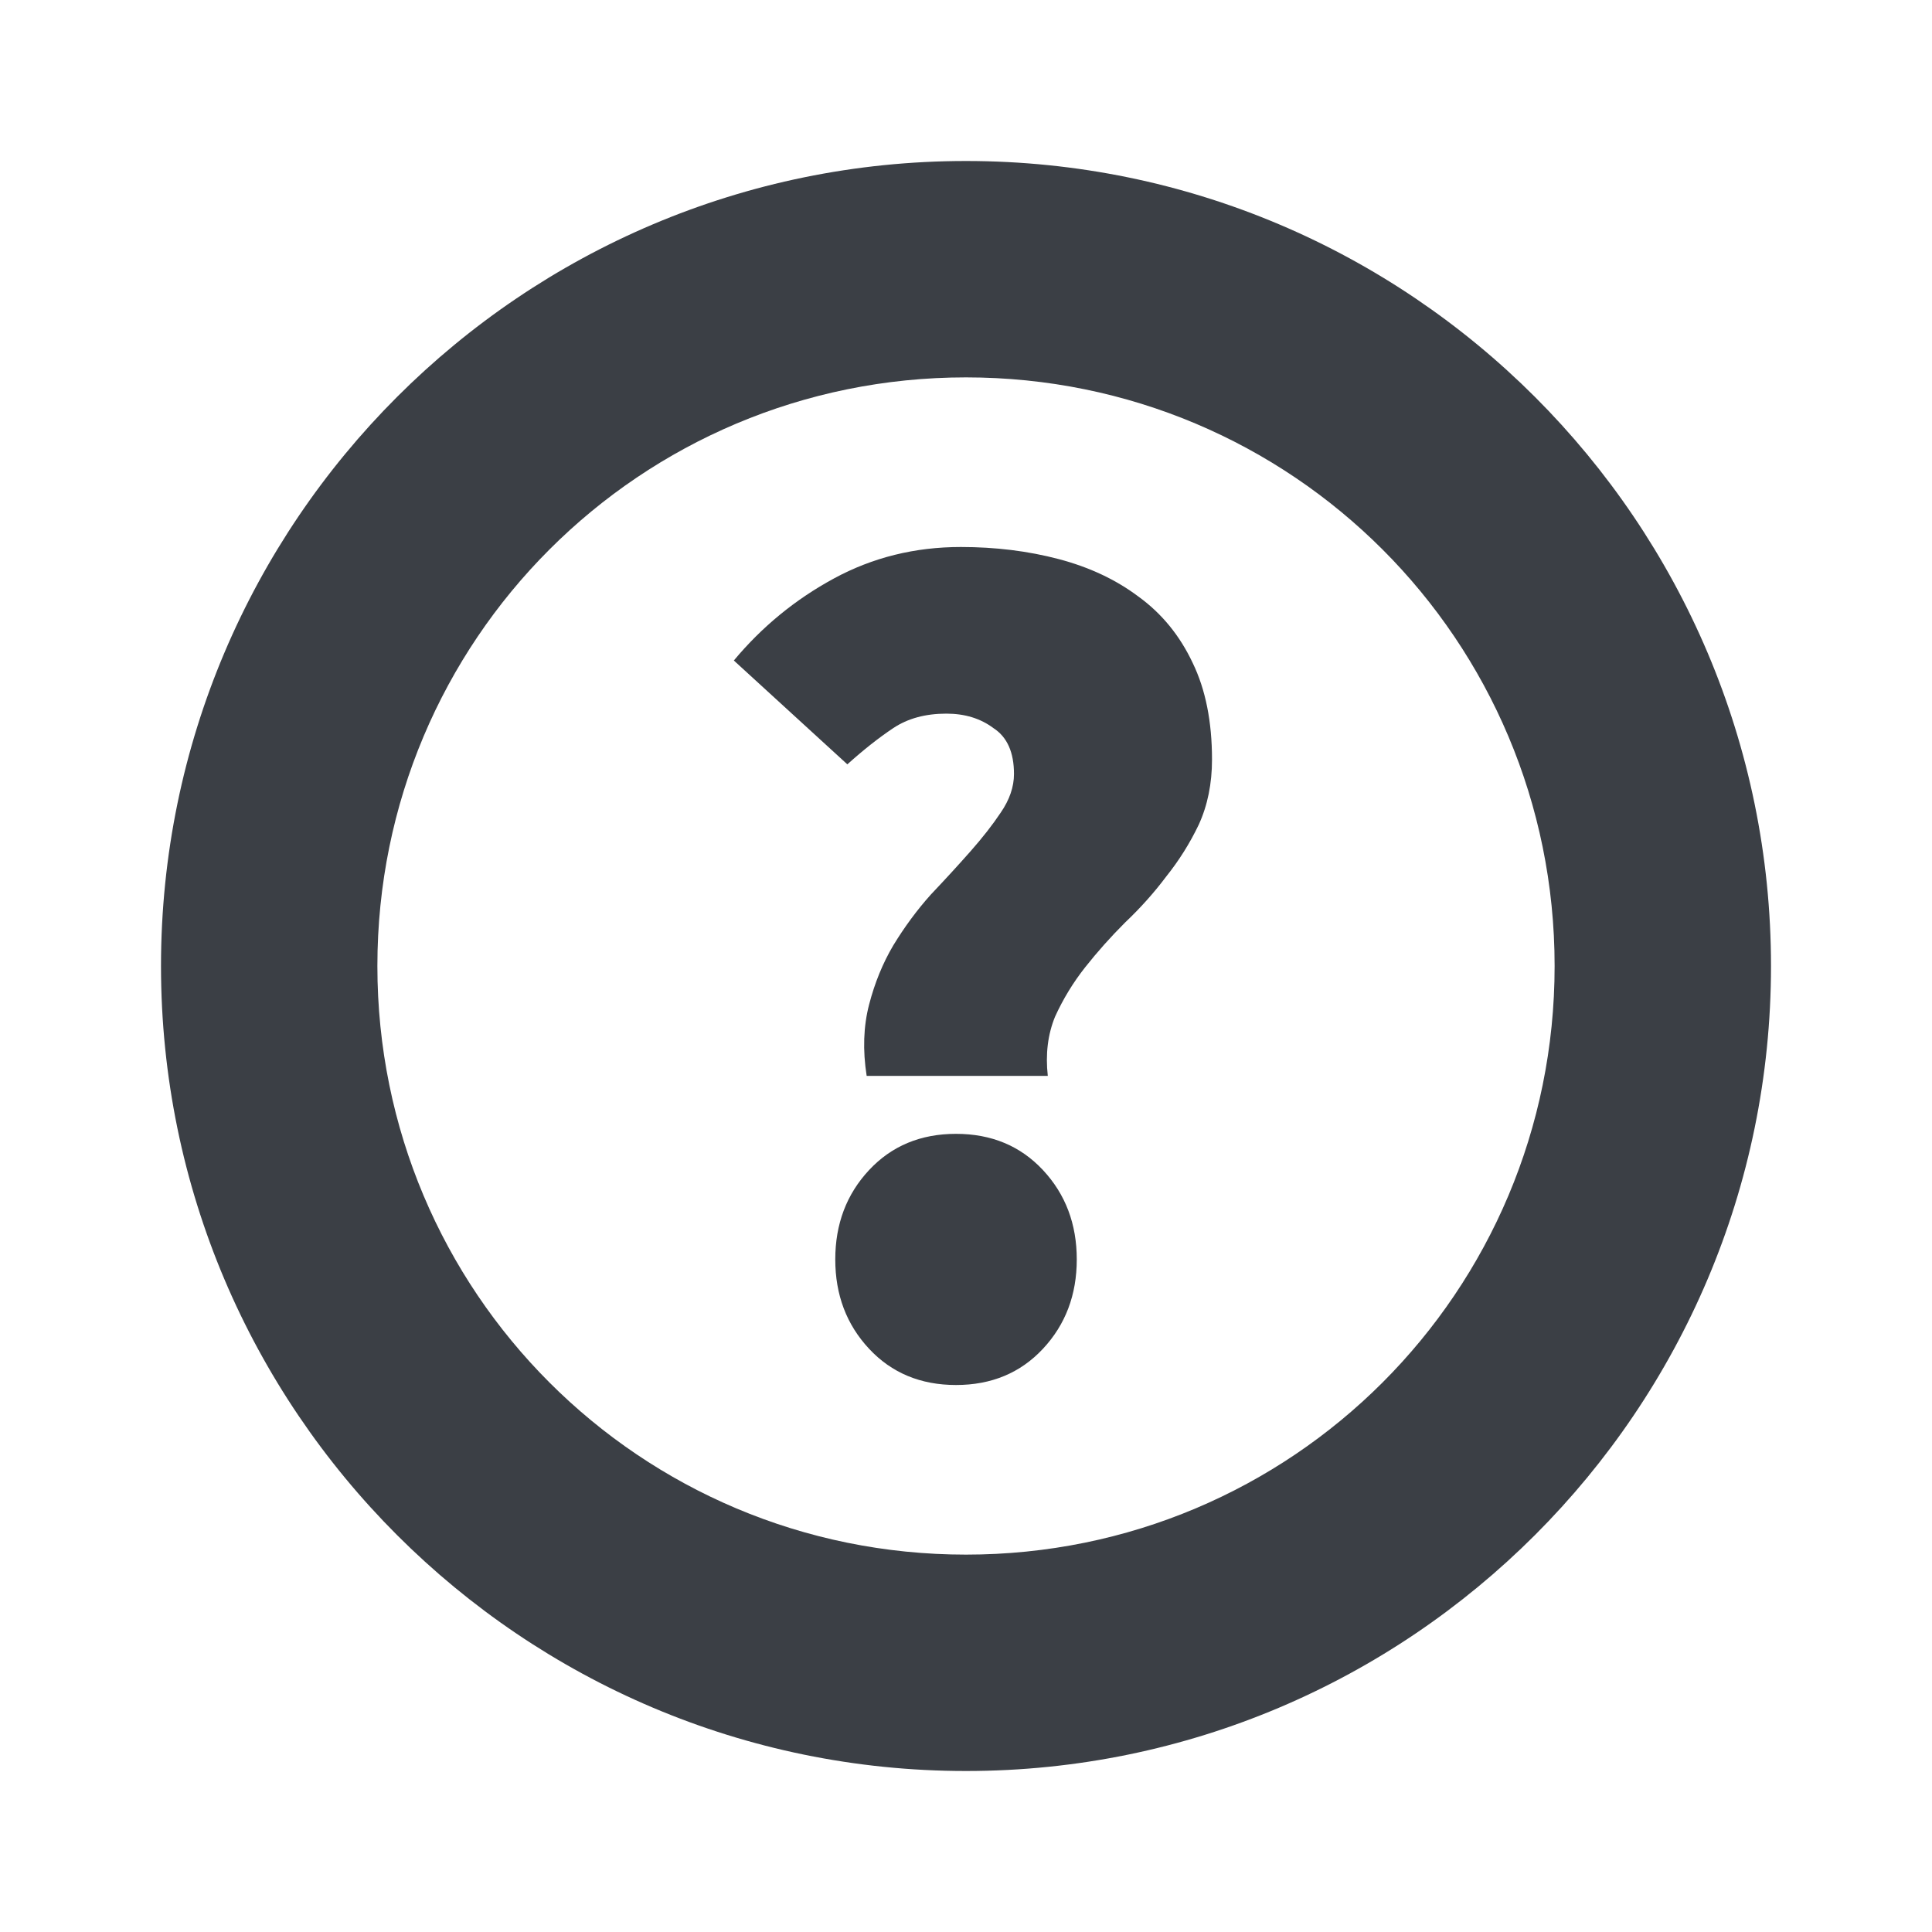 <?xml version='1.0'?><svg height='24' version='1.1' width='24' xmlns='http://www.w3.org/2000/svg'><g transform='translate(-257,-316)'><path d='m 269,318 c -5.516,0 -10,4.484 -10,10 0,5.516 4.484,10 10,10 5.516,0 10,-4.484 10,-10 0,-5.516 -4.484,-10 -10,-10 z m 0,2.688 c 4.049,0 7.312,3.264 7.312,7.312 0,4.049 -3.264,7.312 -7.312,7.312 -4.049,0 -7.312,-3.264 -7.312,-7.312 0,-4.049 3.264,-7.312 7.312,-7.312 z' style='fill:#3b3f45'/><path d='m 267.766,329.365 c -0.05,-0.32 -0.04,-0.615 0.03,-0.885 0.07,-0.27 0.17,-0.515 0.3,-0.735 0.14,-0.23 0.295,-0.44 0.465,-0.63 0.18,-0.19 0.345,-0.37 0.495,-0.54 0.15,-0.17 0.275,-0.33 0.375,-0.48 0.11,-0.16 0.165,-0.32 0.165,-0.48 -1e-5,-0.27 -0.085,-0.46 -0.255,-0.57 -0.16,-0.12 -0.355,-0.18 -0.585,-0.18 -0.26,0 -0.48,0.06 -0.66,0.18 -0.18,0.12 -0.37,0.27 -0.57,0.45 l -1.41,-1.29 c 0.35,-0.42 0.765,-0.76 1.245,-1.02 0.48,-0.26 1.005,-0.39 1.575,-0.39 0.43,0 0.835,0.05 1.215,0.15 0.38,0.1 0.71,0.255 0.99,0.465 0.29,0.21 0.515,0.485 0.675,0.825 0.16,0.33 0.24,0.73 0.24,1.2 -10e-6,0.3 -0.055,0.57 -0.165,0.81 -0.11,0.23 -0.245,0.445 -0.405,0.645 -0.15,0.2 -0.32,0.39 -0.51,0.57 -0.18,0.18 -0.345,0.365 -0.495,0.555 -0.15,0.19 -0.275,0.395 -0.375,0.615 -0.09,0.22 -0.12,0.465 -0.09,0.735 l -2.25,0 m -0.39,2.28 c -10e-6,-0.44 0.14,-0.81 0.42,-1.11 0.28,-0.3 0.64,-0.45 1.08,-0.45 0.44,0 0.8,0.15 1.08,0.45 0.28,0.3 0.42,0.67 0.42,1.11 -10e-6,0.44 -0.14,0.81 -0.42,1.11 -0.28,0.3 -0.64,0.45 -1.08,0.45 -0.44,0 -0.8,-0.15 -1.08,-0.45 -0.28,-0.3 -0.42,-0.67 -0.42,-1.11' style='0px;0px;fill:#3b3f45'/></g></svg>